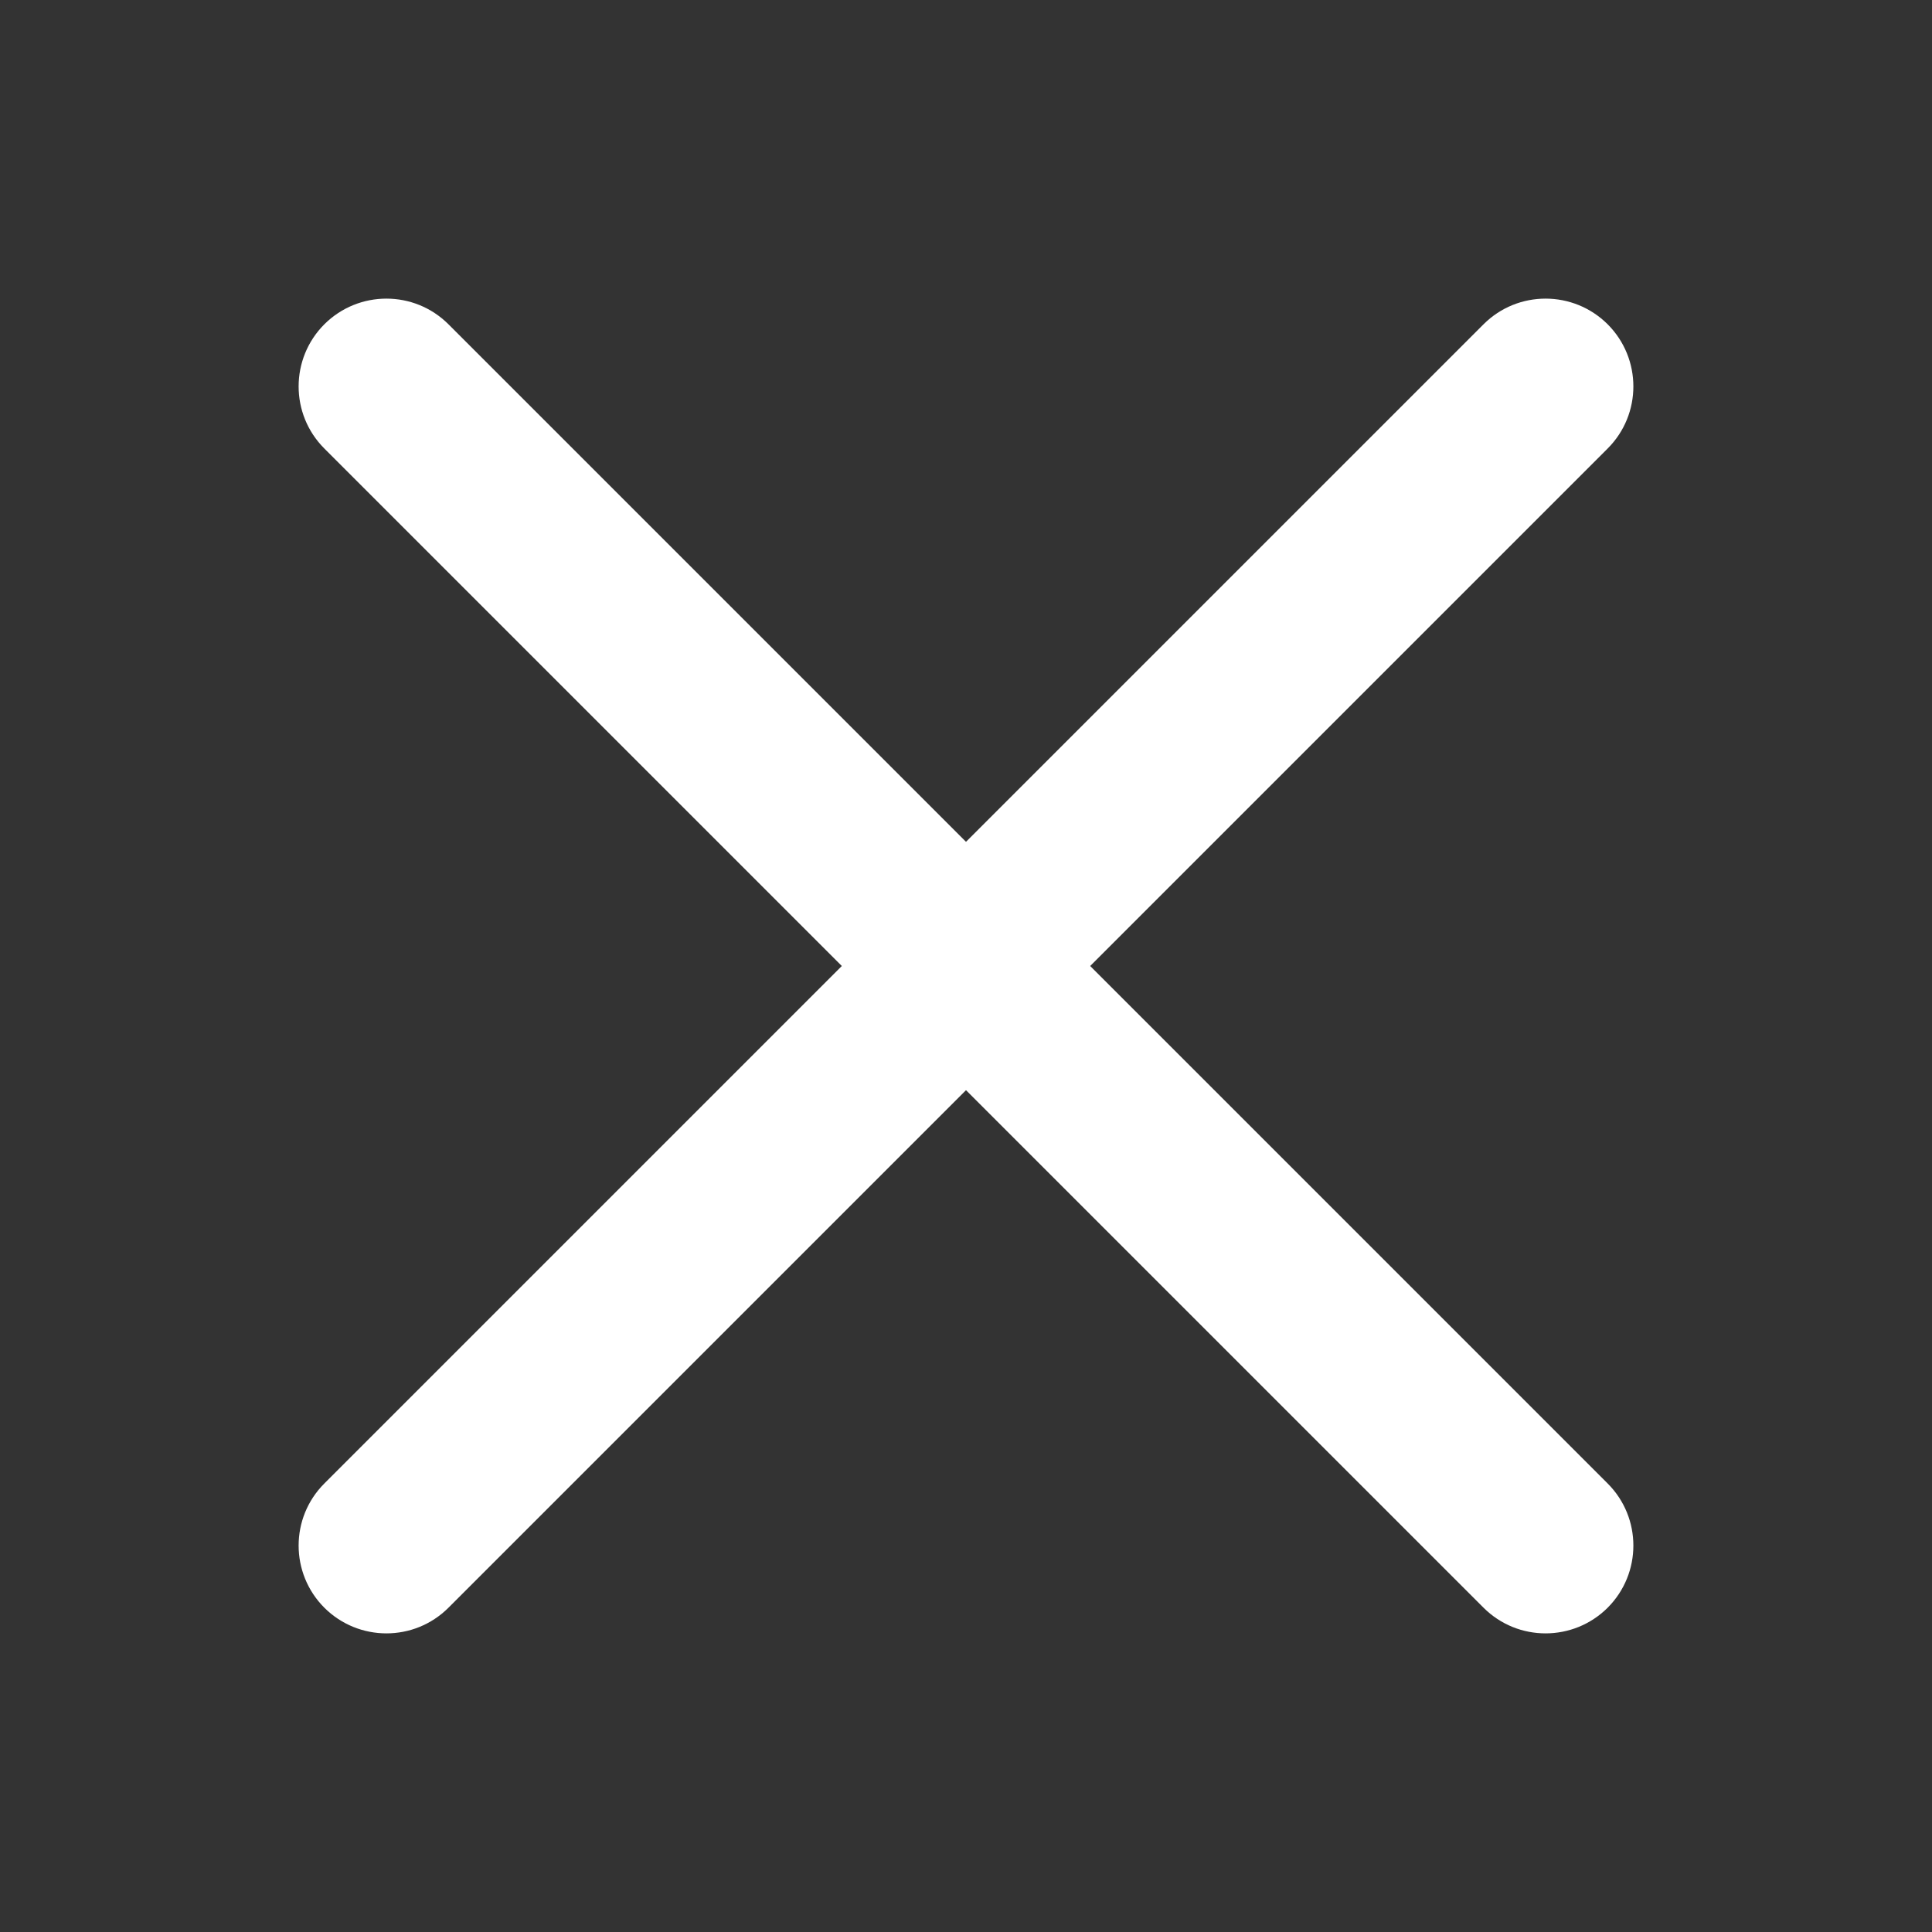 <?xml version="1.0" encoding="UTF-8"?>
<svg width="22px" height="22px" viewBox="0 0 22 22" version="1.1" xmlns="http://www.w3.org/2000/svg" xmlns:xlink="http://www.w3.org/1999/xlink">
    <rect x="0" y="0" width="22" height="22" fill="#333333" stroke="none"/>
    <!-- Generator: Sketch 49 (51002) - http://www.bohemiancoding.com/sketch -->
    <title>icon_关 copy</title>
    <desc>Created with Sketch.</desc>
    <defs></defs>
    <g id="icon_关-copy" stroke="none" stroke-width="1" fill="none" fill-rule="evenodd">
        <g id="Group" transform="translate(4, 4)" fill="#FFFFFF" fill-rule="nonzero">
            <path d="M-0.307,1.107 C-0.697,0.717 -0.697,0.084 -0.307,-0.307 C0.084,-0.697 0.717,-0.697 1.107,-0.307 L14.307,12.893 C14.697,13.283 14.697,13.916 14.307,14.307 C13.916,14.697 13.283,14.697 12.893,14.307 L-0.307,1.107 Z" id="Line-3"></path>
            <path d="M12.893,-0.307 C13.283,-0.697 13.916,-0.697 14.307,-0.307 C14.697,0.084 14.697,0.717 14.307,1.107 L1.107,14.307 C0.717,14.697 0.084,14.697 -0.307,14.307 C-0.697,13.916 -0.697,13.283 -0.307,12.893 L12.893,-0.307 Z" id="Line-3"></path>
        </g>
    </g>
</svg>